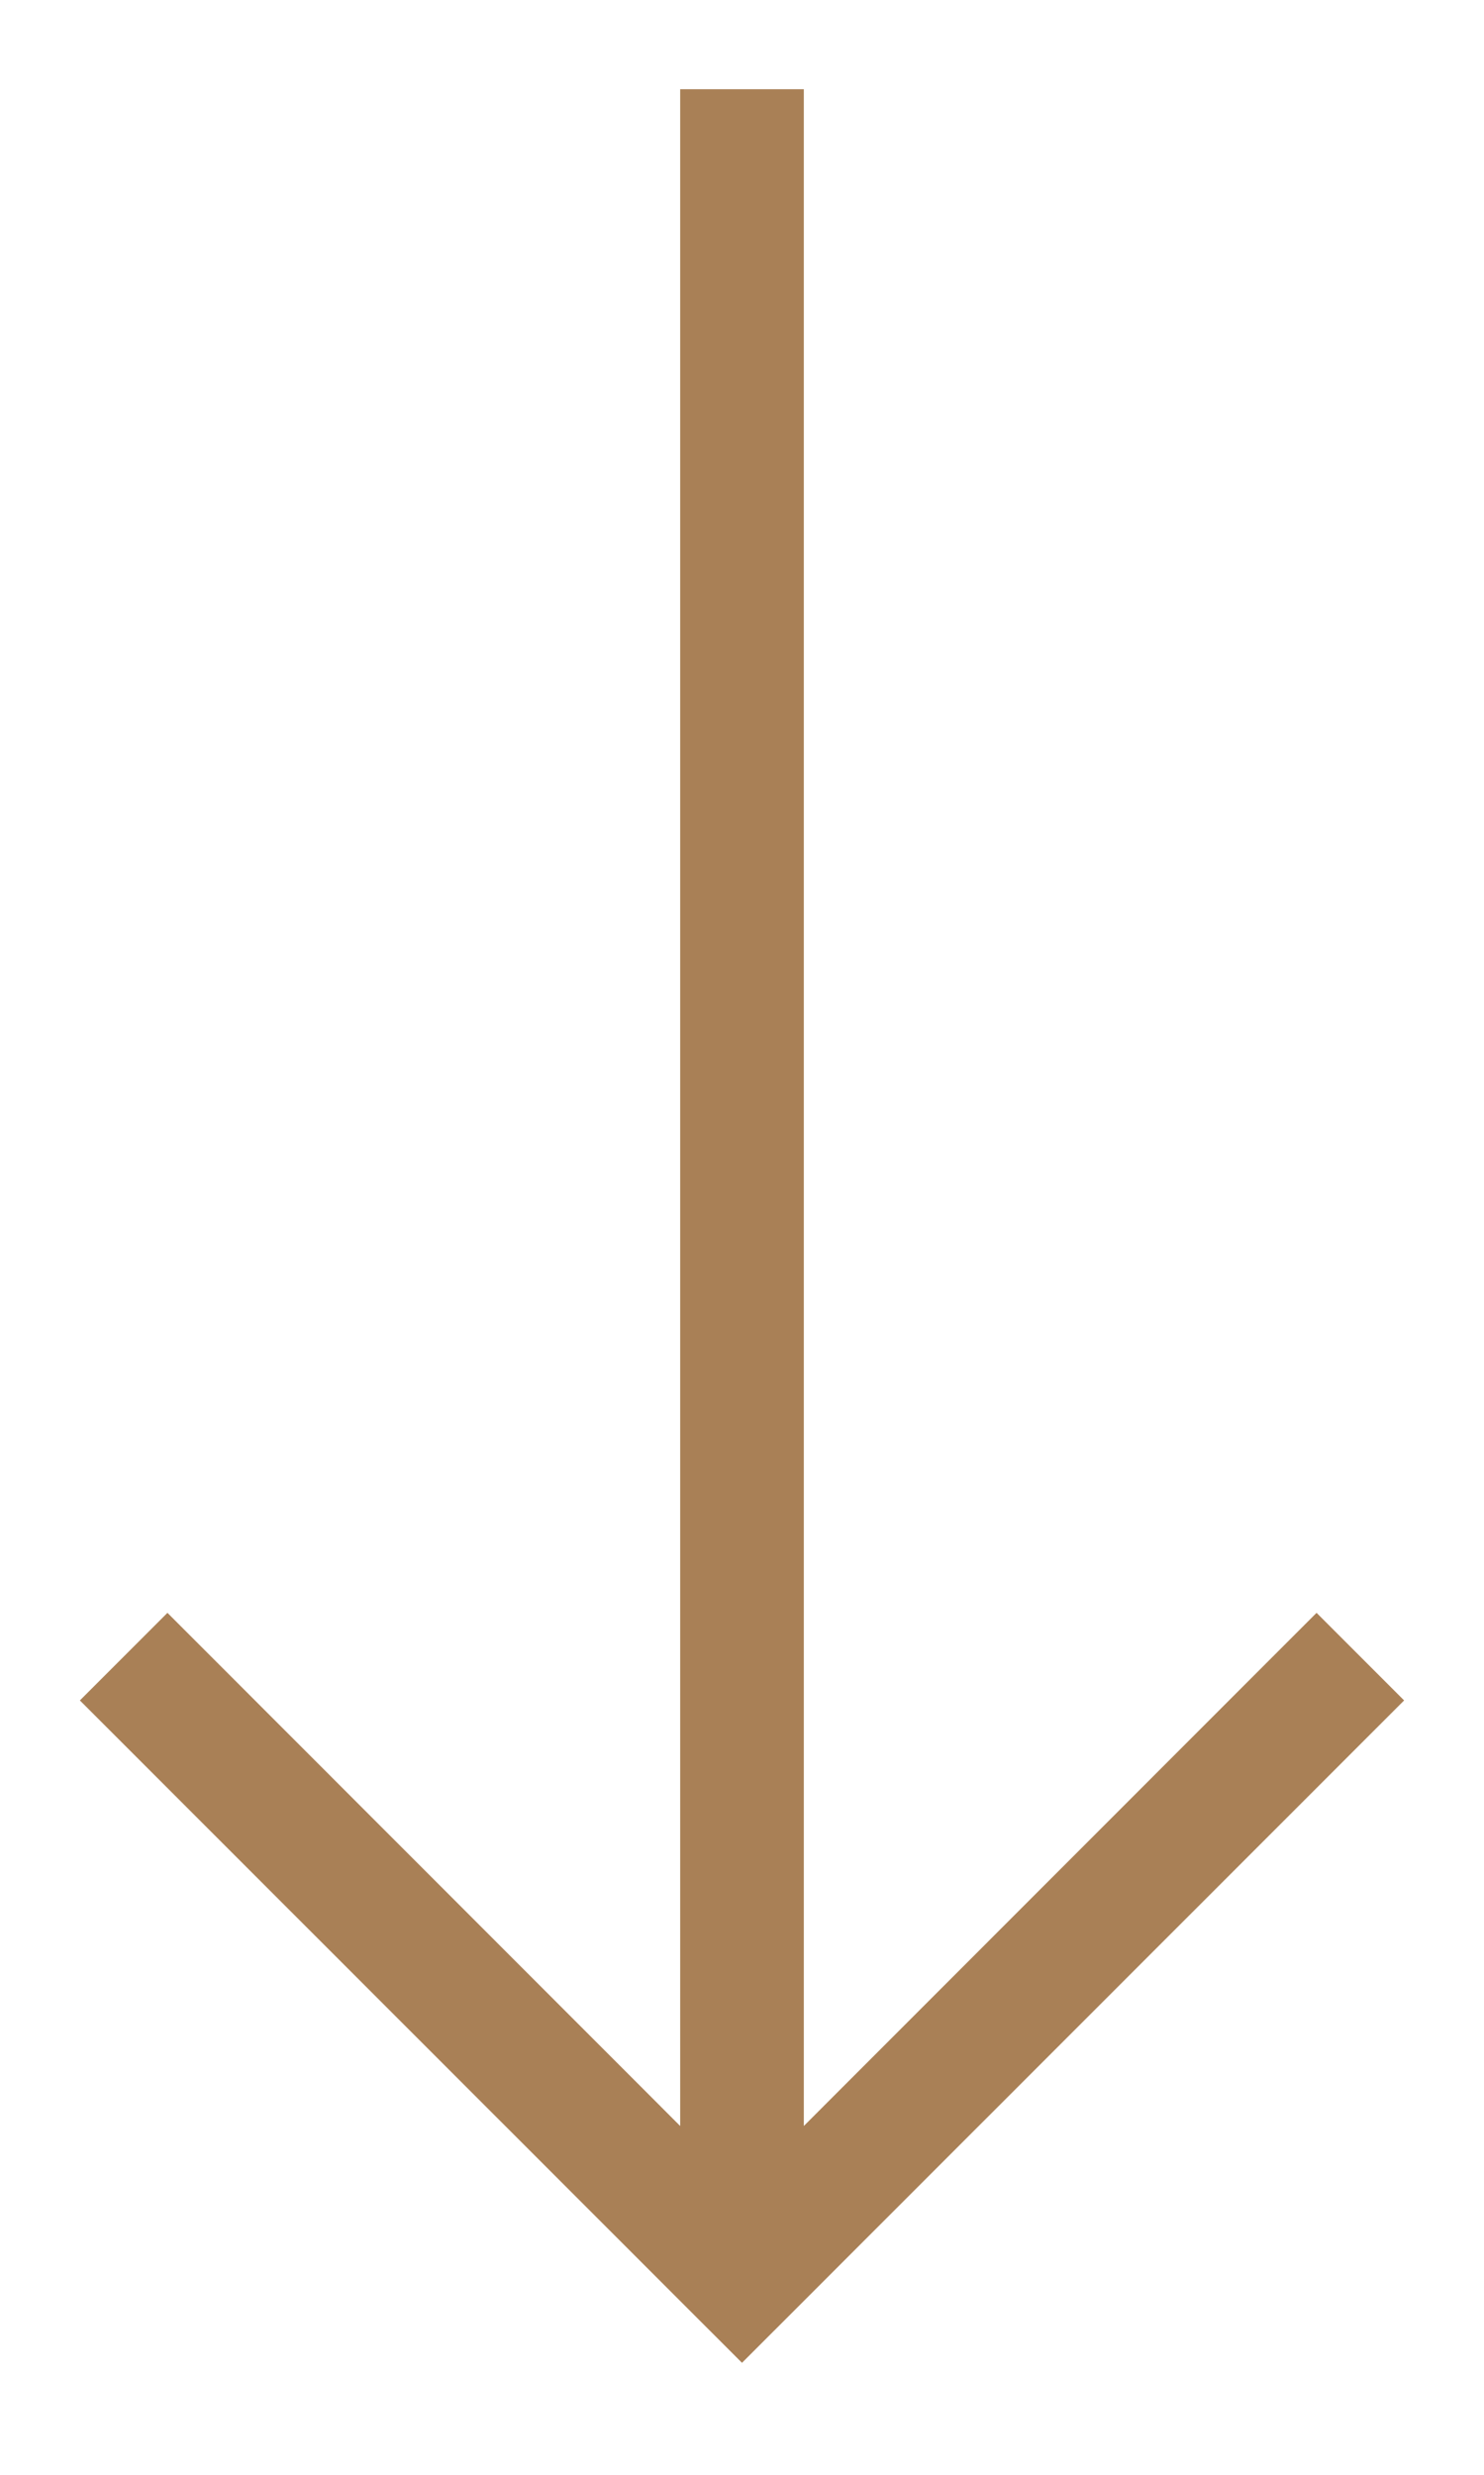 <svg width="12" height="20" viewBox="0 0 12 20" fill="none" xmlns="http://www.w3.org/2000/svg">
<path fill-rule="evenodd" clip-rule="evenodd" d="M0.646 13.742L6 19.095L11.354 13.742L10.646 13.034L6.5 17.181V0.721L5.5 0.721V17.181L1.354 13.034L0.646 13.742Z" fill="#A98056"/>
</svg>
